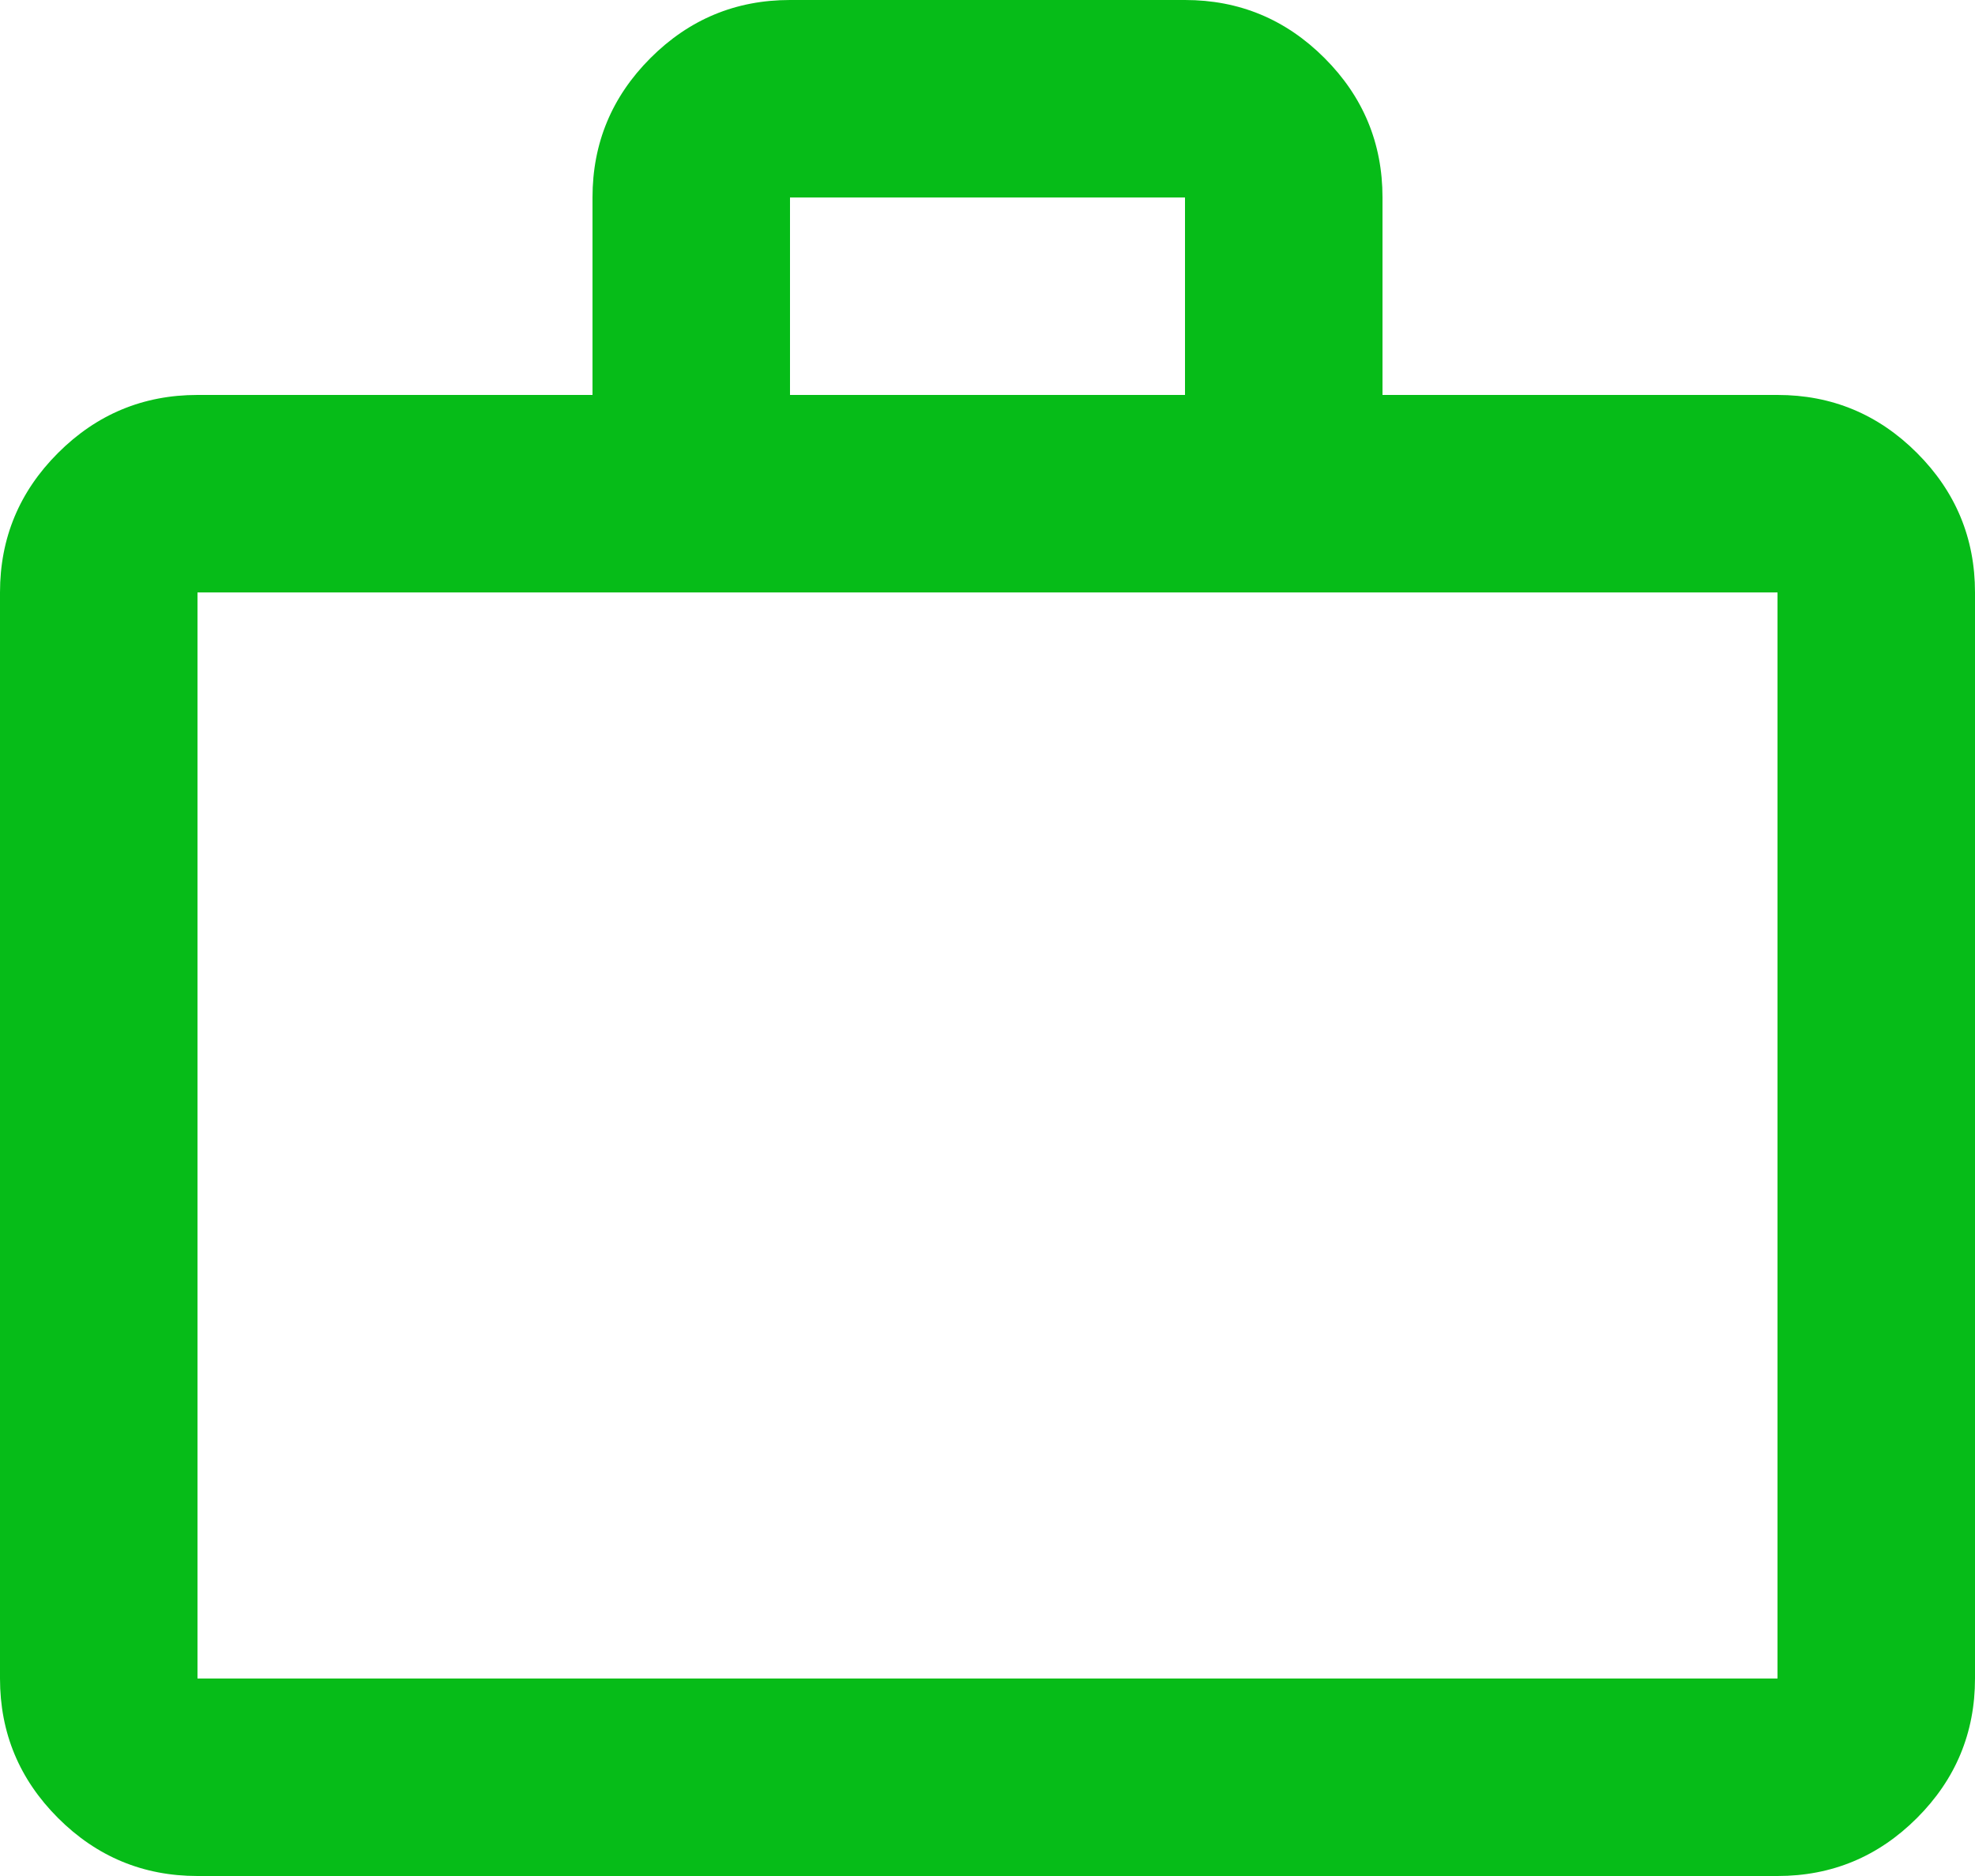 <svg width="40" height="38" viewBox="0 0 40 38" fill="none" xmlns="http://www.w3.org/2000/svg">
<path d="M4 38C2.9 38 1.958 37.608 1.175 36.825C0.392 36.042 0 35.1 0 34V12C0 10.9 0.392 9.958 1.175 9.175C1.958 8.392 2.9 8 4 8H12V4C12 2.9 12.392 1.958 13.175 1.175C13.958 0.392 14.9 0 16 0H24C25.1 0 26.042 0.392 26.825 1.175C27.608 1.958 28 2.9 28 4V8H36C37.1 8 38.042 8.392 38.825 9.175C39.608 9.958 40 10.9 40 12V34C40 35.1 39.608 36.042 38.825 36.825C38.042 37.608 37.1 38 36 38H4ZM4 34H36V12H4V34ZM16 8H24V4H16V8Z" fill="#06BC18"/>
</svg>
